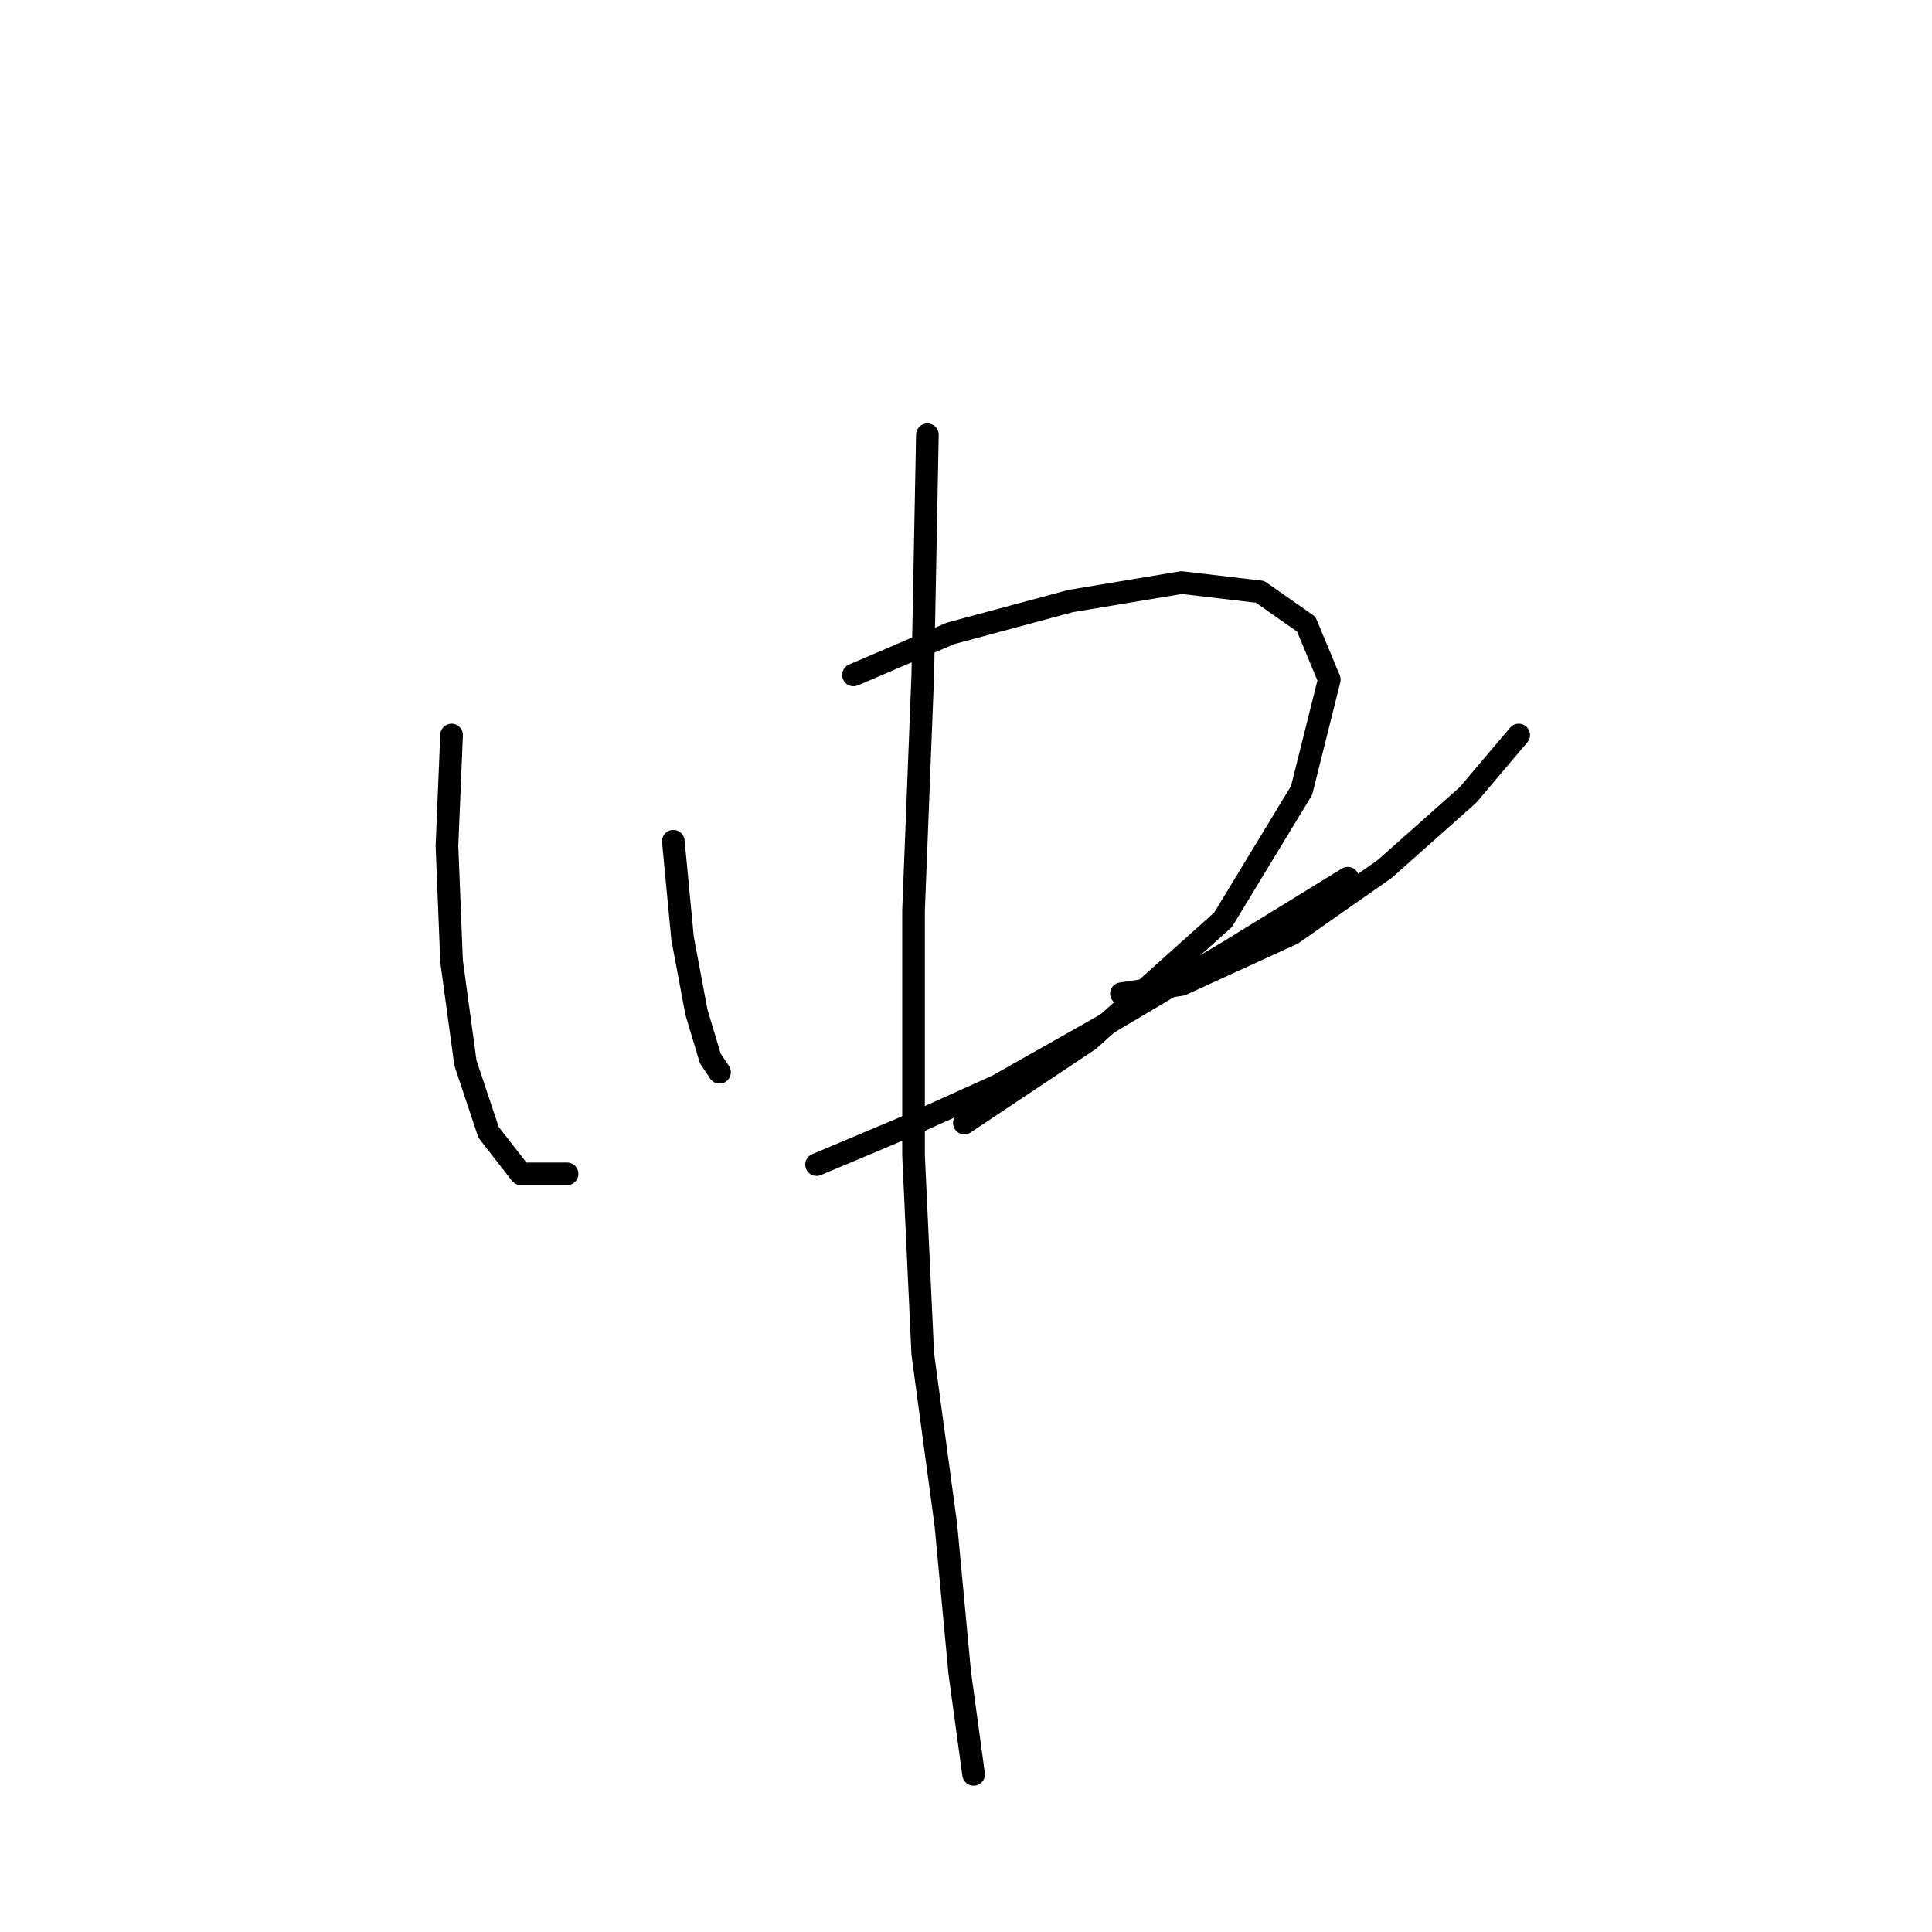 <?xml version="1.0" standalone="no"?>
    <svg width="256" height="256" xmlns="http://www.w3.org/2000/svg" version="1.1">
    <polyline stroke="black" stroke-width="3" stroke-linecap="round" fill="transparent" stroke-linejoin="round" points="59.838 97.392 59.226 112.082 59.838 127.385 61.674 140.852 64.735 150.033 69.019 155.543 75.14 155.543 75.14 155.543 " />
        <polyline stroke="black" stroke-width="3" stroke-linecap="round" fill="transparent" stroke-linejoin="round" points="89.219 111.47 90.443 124.325 92.28 134.119 94.116 140.24 95.34 142.076 95.34 142.076 " />
        <polyline stroke="black" stroke-width="3" stroke-linecap="round" fill="transparent" stroke-linejoin="round" points="113.091 89.434 125.946 83.925 141.861 79.64 156.552 77.192 166.957 78.416 173.079 82.701 176.139 90.046 172.466 104.737 162.061 121.876 144.309 137.791 127.782 148.809 127.782 148.809 " />
        <polyline stroke="black" stroke-width="3" stroke-linecap="round" fill="transparent" stroke-linejoin="round" points="108.195 154.318 119.825 149.421 132.067 143.912 146.146 135.955 162.673 126.161 178.588 116.367 178.588 116.367 " />
        <polyline stroke="black" stroke-width="3" stroke-linecap="round" fill="transparent" stroke-linejoin="round" points="201.236 97.392 194.503 105.349 183.484 115.143 171.242 123.713 156.552 130.446 148.594 131.67 148.594 131.67 " />
        <polyline stroke="black" stroke-width="3" stroke-linecap="round" fill="transparent" stroke-linejoin="round" points="122.885 57.604 122.273 89.434 121.049 120.652 121.049 153.094 122.273 179.415 125.334 202.063 127.17 221.651 129.006 235.117 129.006 235.117 " />
        </svg>
